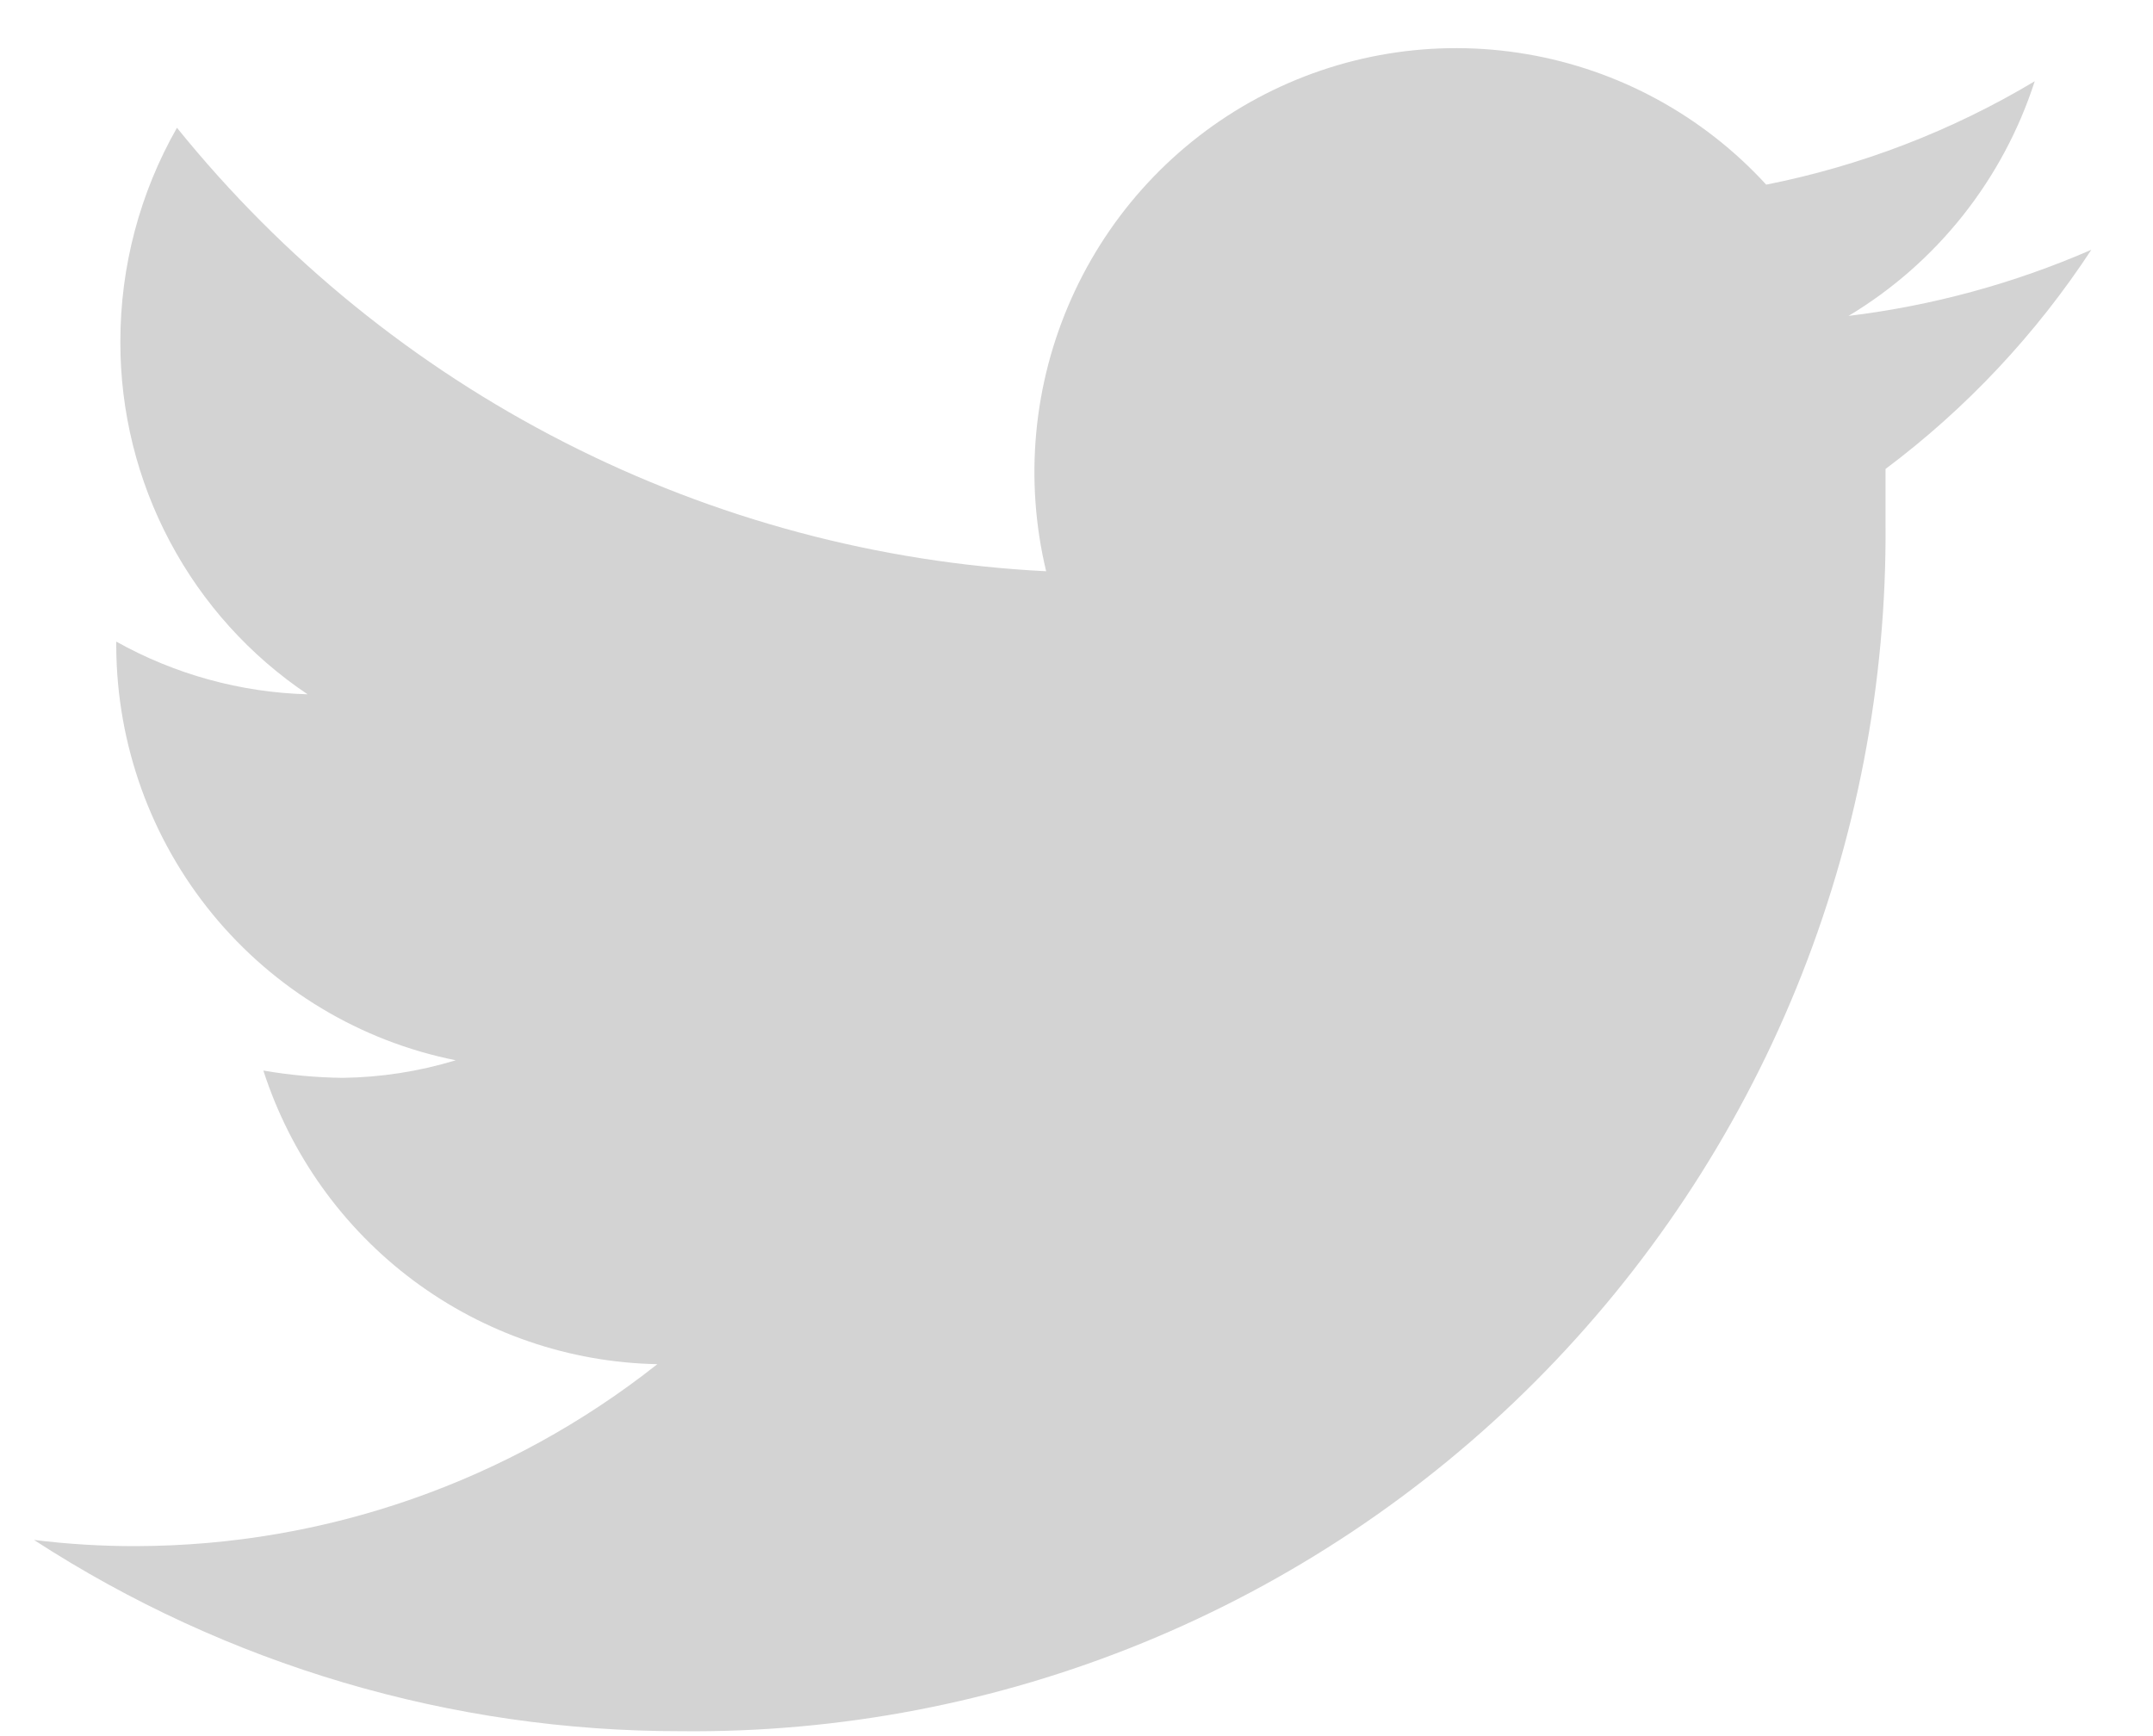 <svg width="31" height="25" viewBox="0 0 31 25" fill="none" xmlns="http://www.w3.org/2000/svg">
<path d="M30.112 3.597C28.998 4.082 27.821 4.403 26.616 4.549C27.887 3.786 28.84 2.586 29.297 1.17C28.103 1.885 26.795 2.388 25.431 2.659C24.52 1.665 23.306 1.004 21.98 0.779C20.654 0.553 19.291 0.776 18.105 1.413C16.919 2.05 15.977 3.065 15.427 4.298C14.876 5.531 14.748 6.913 15.063 8.226C12.648 8.104 10.286 7.472 8.13 6.371C5.973 5.271 4.072 3.727 2.548 1.84C2.013 2.778 1.732 3.841 1.733 4.922C1.731 5.926 1.976 6.914 2.447 7.8C2.917 8.686 3.598 9.441 4.429 9.998C3.463 9.971 2.518 9.711 1.674 9.239V9.313C1.681 10.72 2.171 12.081 3.062 13.166C3.953 14.251 5.189 14.993 6.562 15.268C6.033 15.429 5.485 15.514 4.932 15.521C4.55 15.516 4.169 15.481 3.792 15.416C4.183 16.627 4.939 17.684 5.956 18.442C6.973 19.199 8.199 19.62 9.465 19.644C7.328 21.334 4.689 22.257 1.97 22.264C1.475 22.266 0.98 22.236 0.489 22.175C3.265 23.977 6.501 24.933 9.805 24.929C12.086 24.953 14.348 24.52 16.46 23.655C18.572 22.79 20.492 21.511 22.107 19.892C23.721 18.273 24.999 16.348 25.865 14.227C26.73 12.106 27.167 9.834 27.149 7.542C27.149 7.289 27.149 7.021 27.149 6.753C28.312 5.882 29.314 4.814 30.112 3.597Z" fill="#D3D3D3"/>
</svg>
